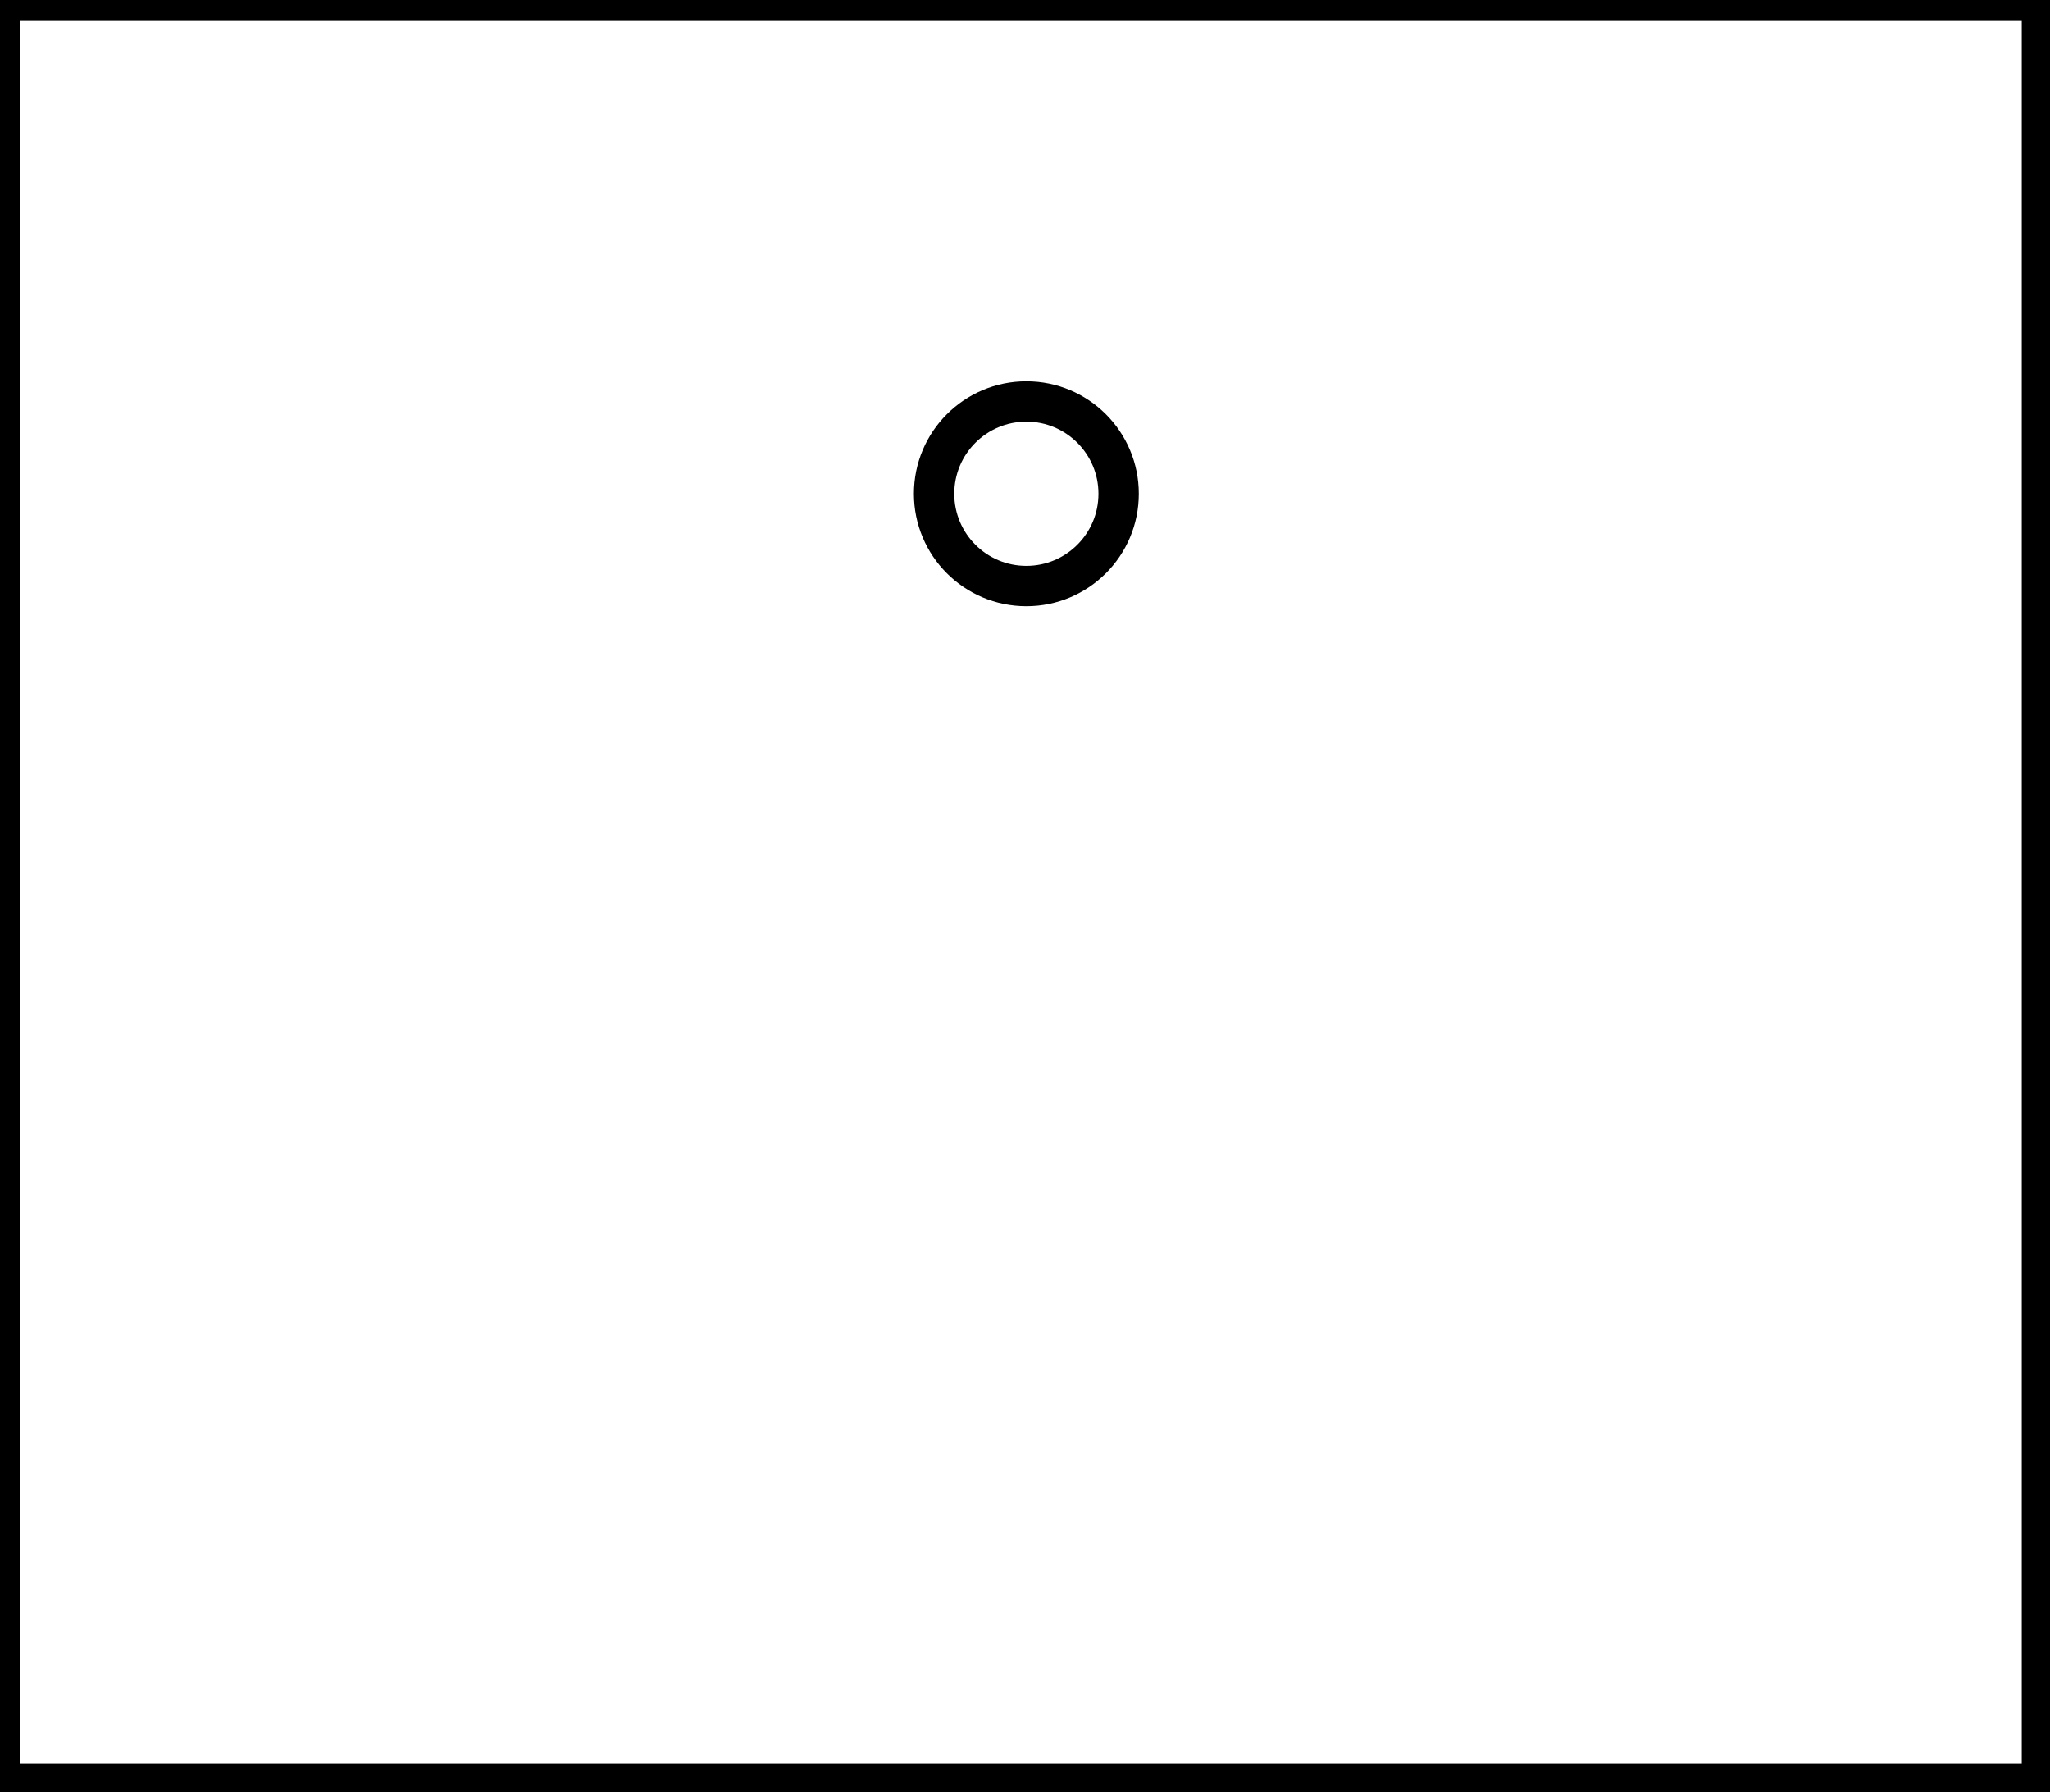 <?xml version="1.0" encoding="utf-8" ?>
<svg baseProfile="full" height="222" version="1.1" width="254" xmlns="http://www.w3.org/2000/svg" xmlns:ev="http://www.w3.org/2001/xml-events" xmlns:xlink="http://www.w3.org/1999/xlink"><defs /><rect fill="white" height="222" width="254" x="0" y="0" /><circle cx="127.167" cy="61.167" fill="none" r="11.433" stroke="black" stroke-width="5" /><path d="M 0,0 L 0,221 L 253,221 L 253,0 Z" fill="none" stroke="black" stroke-width="5" /></svg>